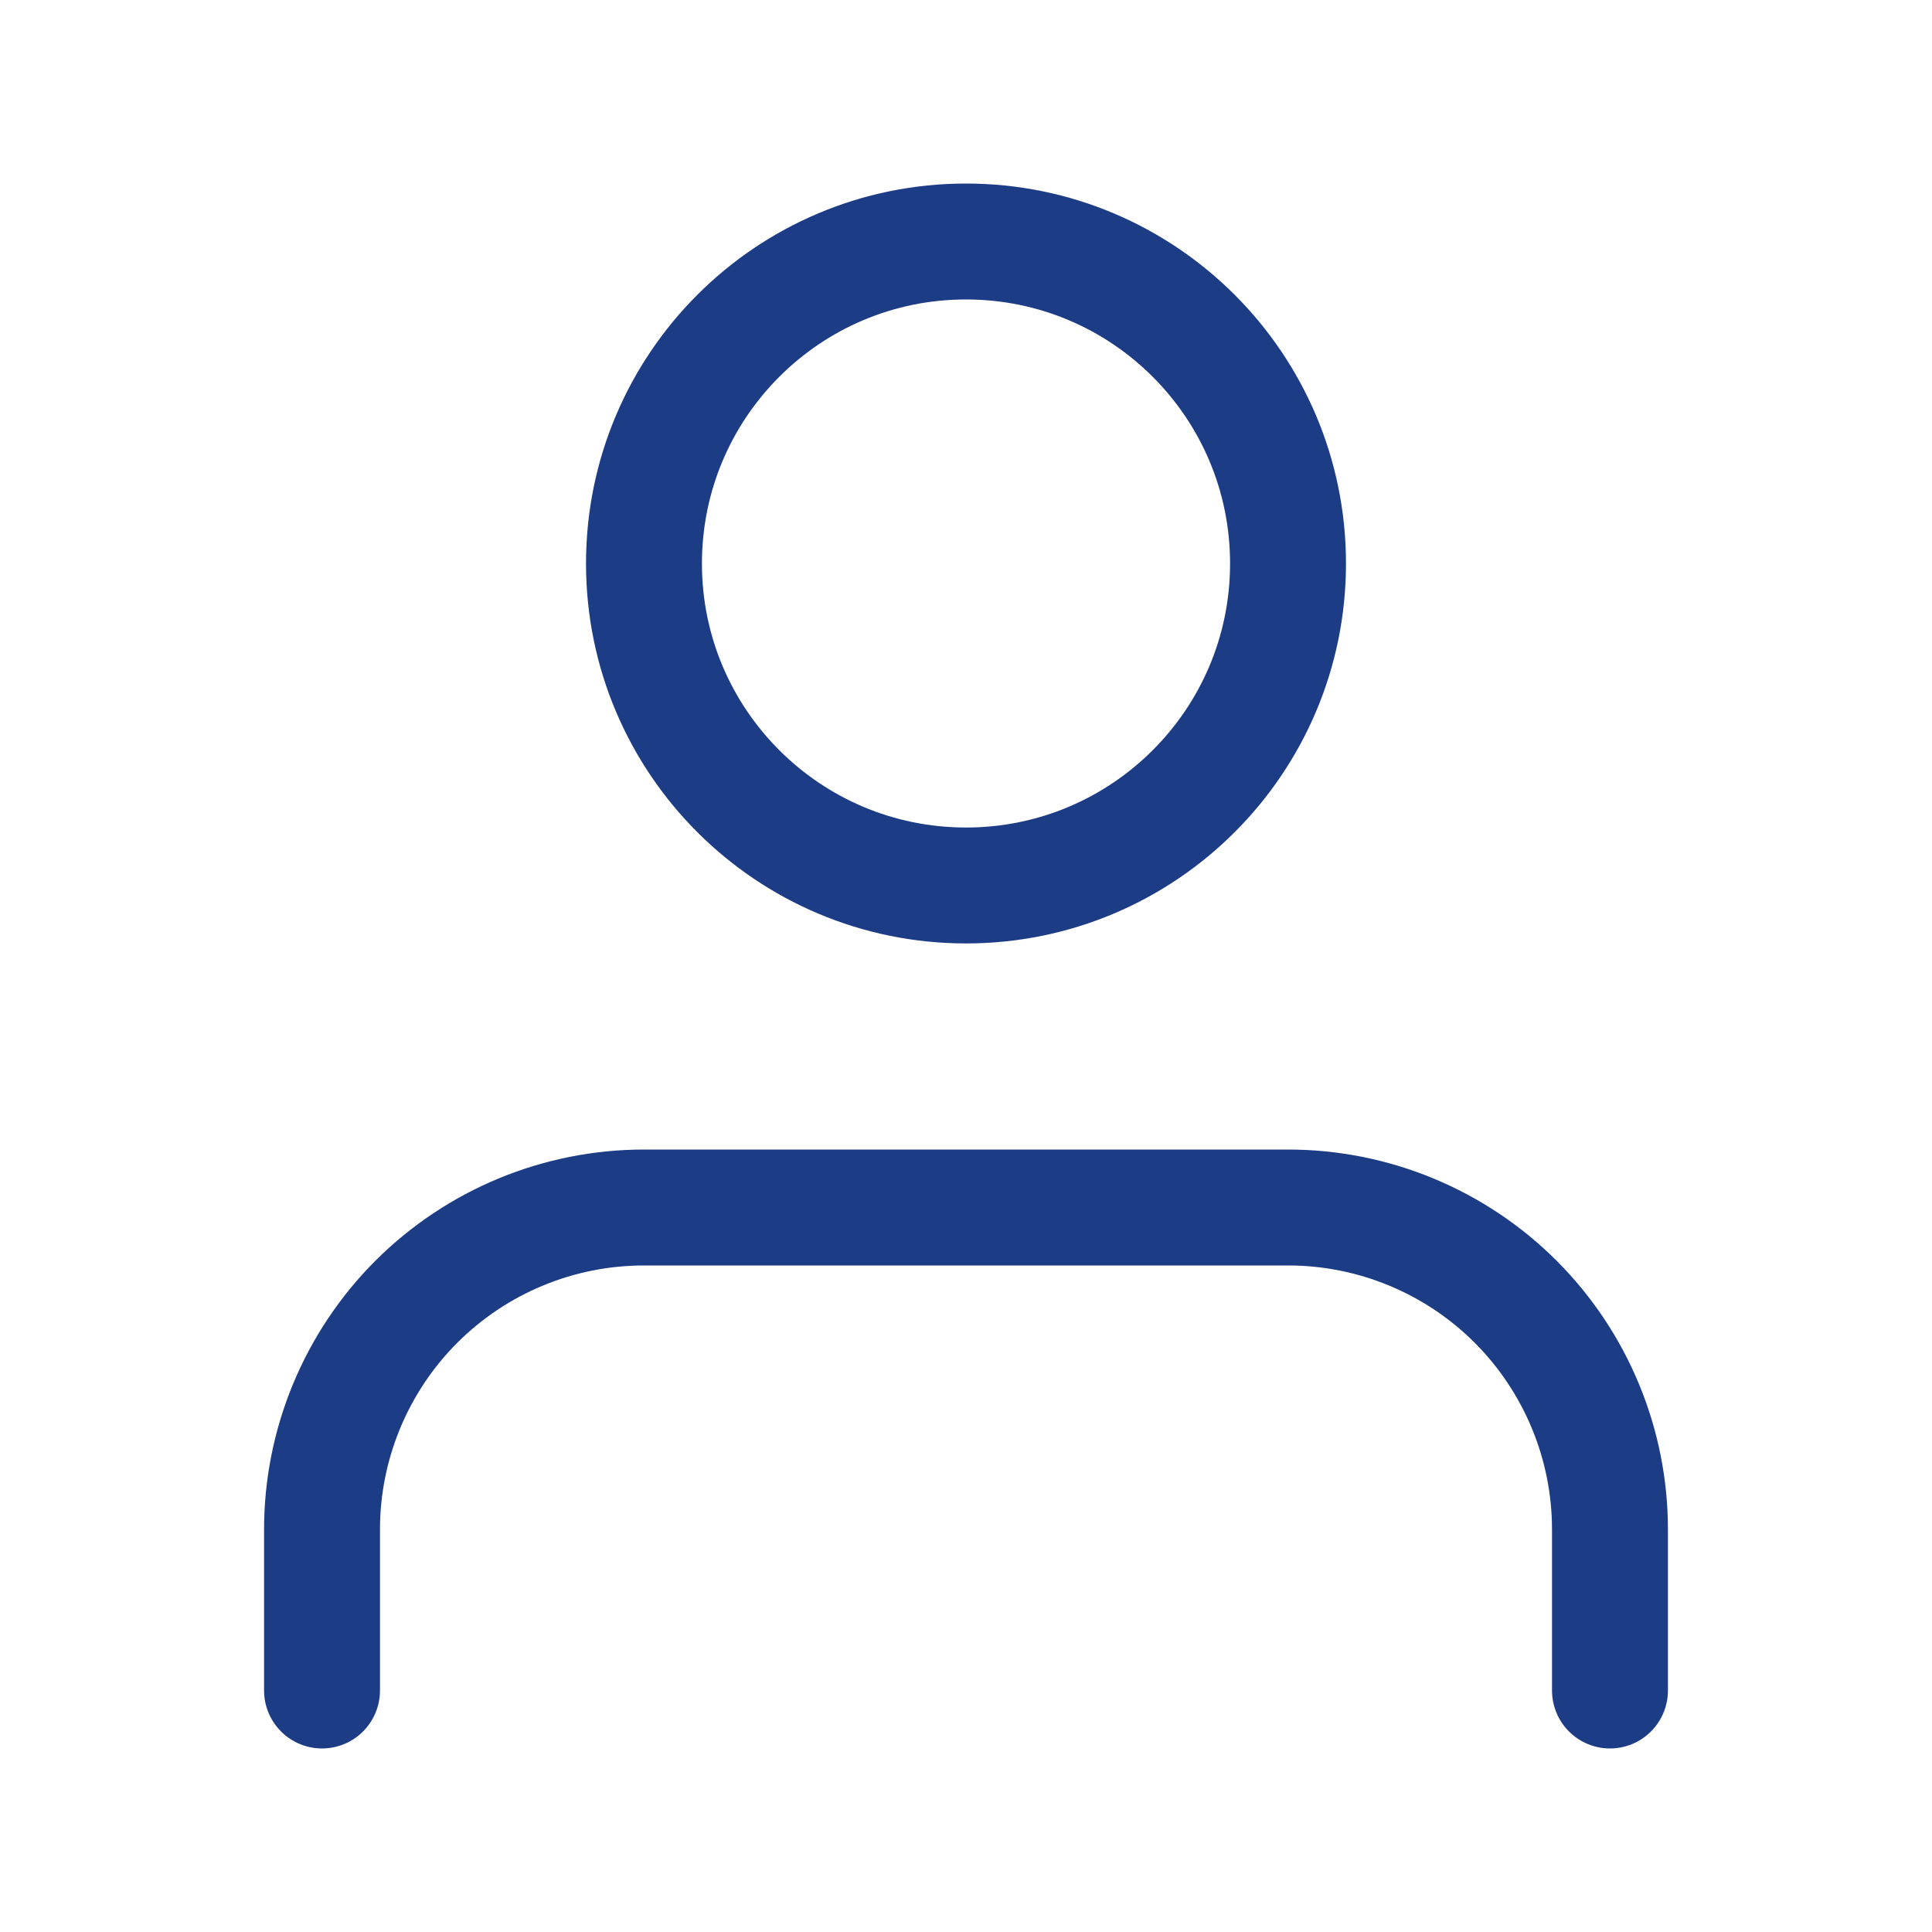 <svg width="25" height="25" viewBox="0 0 25 25" fill="none" xmlns="http://www.w3.org/2000/svg">
<path d="M20.833 21.875V19.792C20.833 18.687 20.394 17.627 19.613 16.845C18.832 16.064 17.772 15.625 16.667 15.625H8.333C7.228 15.625 6.169 16.064 5.387 16.845C4.606 17.627 4.167 18.687 4.167 19.792V21.875" stroke="#1D3C86" stroke-width="1.5" stroke-linecap="round" stroke-linejoin="round"/>
<path d="M12.5 11.458C14.801 11.458 16.667 9.593 16.667 7.292C16.667 4.99 14.801 3.125 12.5 3.125C10.199 3.125 8.333 4.99 8.333 7.292C8.333 9.593 10.199 11.458 12.5 11.458Z" stroke="#1D3C86" stroke-width="1.5" stroke-linecap="round" stroke-linejoin="round"/>
</svg>
